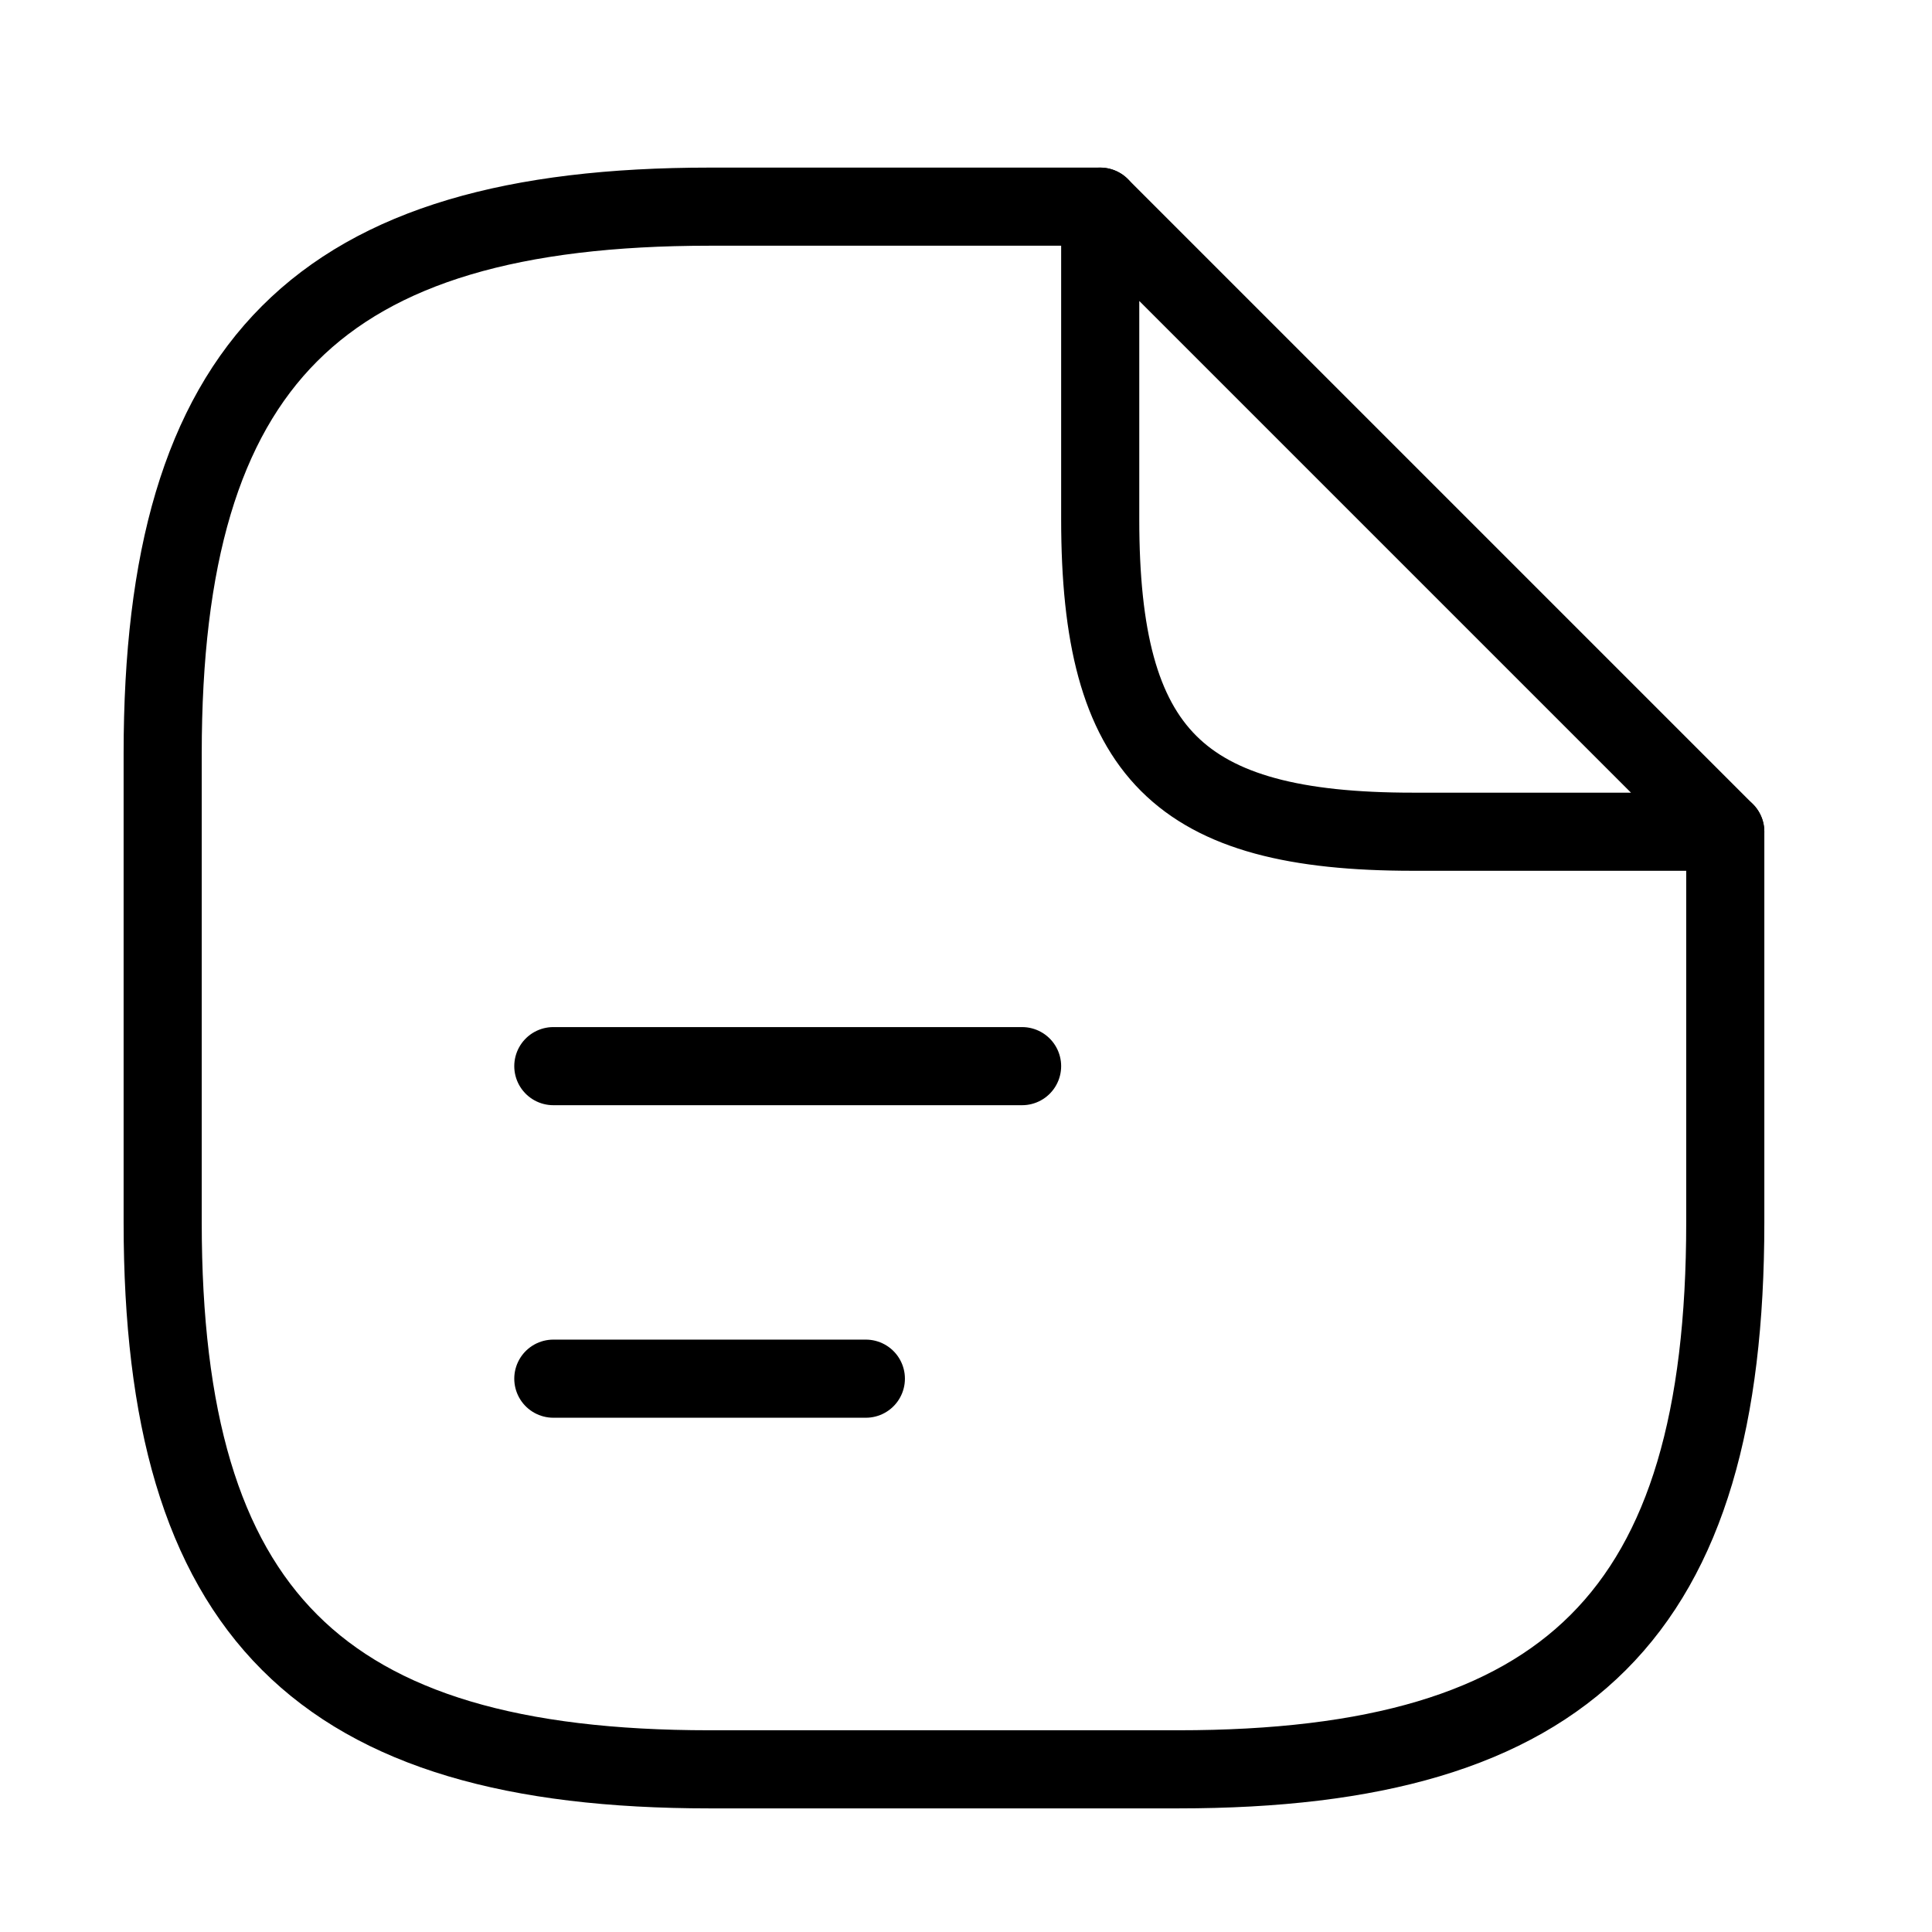 <svg width="30" height="30" viewBox="0 0 30 30" fill="none" xmlns="http://www.w3.org/2000/svg">
<path d="M26.79 12.915V18.981C26.79 25.047 24.364 27.474 18.298 27.474H11.018C4.952 27.474 2.526 25.047 2.526 18.981V11.702C2.526 5.635 4.952 3.209 11.018 3.209H17.084" stroke="currentColor" stroke-width="1.213" stroke-linecap="round" stroke-linejoin="round"/>
<path d="M26.79 12.915H21.938C18.298 12.915 17.084 11.702 17.084 8.062V3.209L26.79 12.915Z" stroke="currentColor" stroke-width="1.213" stroke-linecap="round" stroke-linejoin="round"/>
<path d="M8.592 16.555H15.871" stroke="currentColor" stroke-width="1.213" stroke-linecap="round" stroke-linejoin="round"/>
<path d="M8.592 21.408H13.445" stroke="currentColor" stroke-width="1.213" stroke-linecap="round" stroke-linejoin="round"/>
</svg>
